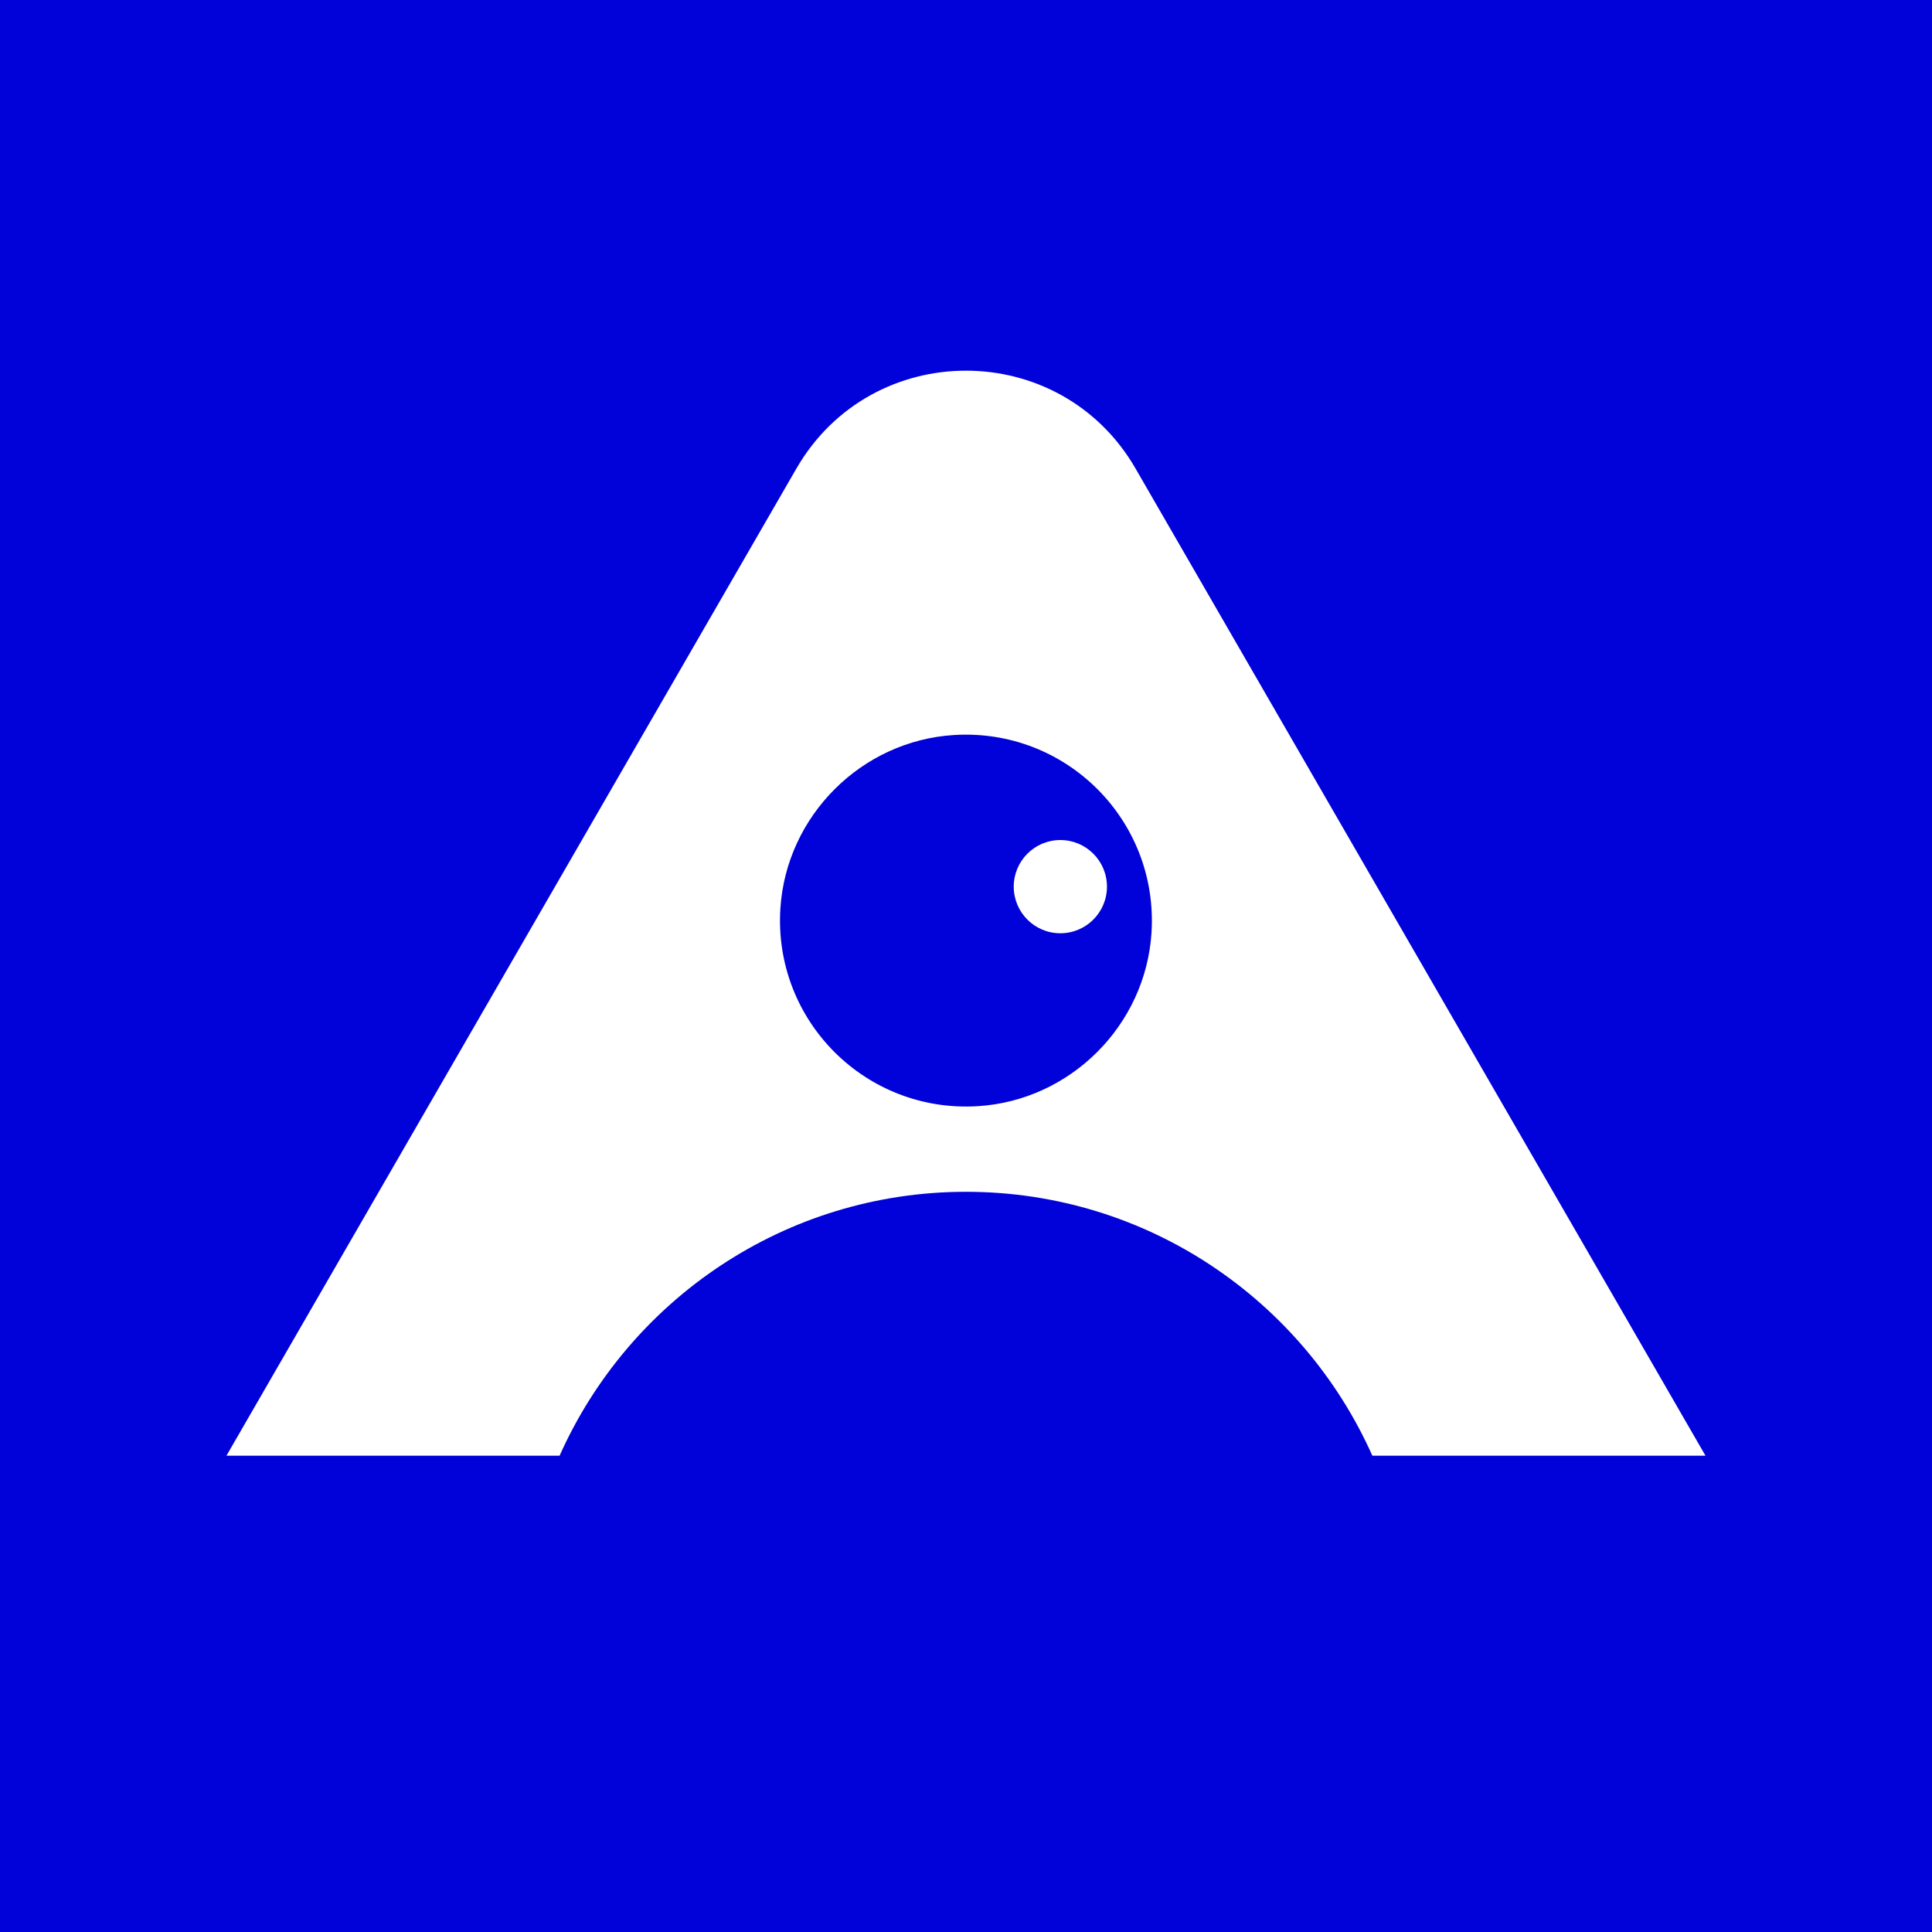 <?xml version="1.0" encoding="UTF-8"?><svg id="Layer_2" xmlns="http://www.w3.org/2000/svg" width="336.13" height="336.13" viewBox="0 0 336.13 336.13"><g id="Layer_1-2"><rect x="0" y="0" width="336.13" height="336.13" fill="#0101d9"/><path d="M138.55,81.53L39.4,253.26h57.96c12.06-27.05,39.17-45.91,70.7-45.91s58.63,18.86,70.7,45.91h57.96l-99.15-171.73c-13.12-22.72-45.9-22.72-59.02,0ZM170.16,192.45c-19.52,1.23-35.62-14.86-34.39-34.39,1.02-16.1,14.08-29.17,30.18-30.18,19.52-1.23,35.62,14.86,34.39,34.39-1.02,16.1-14.08,29.17-30.18,30.18Z" fill="#fff"/><circle cx="184.48" cy="154.26" r="8.11" fill="#fff"/></g></svg>